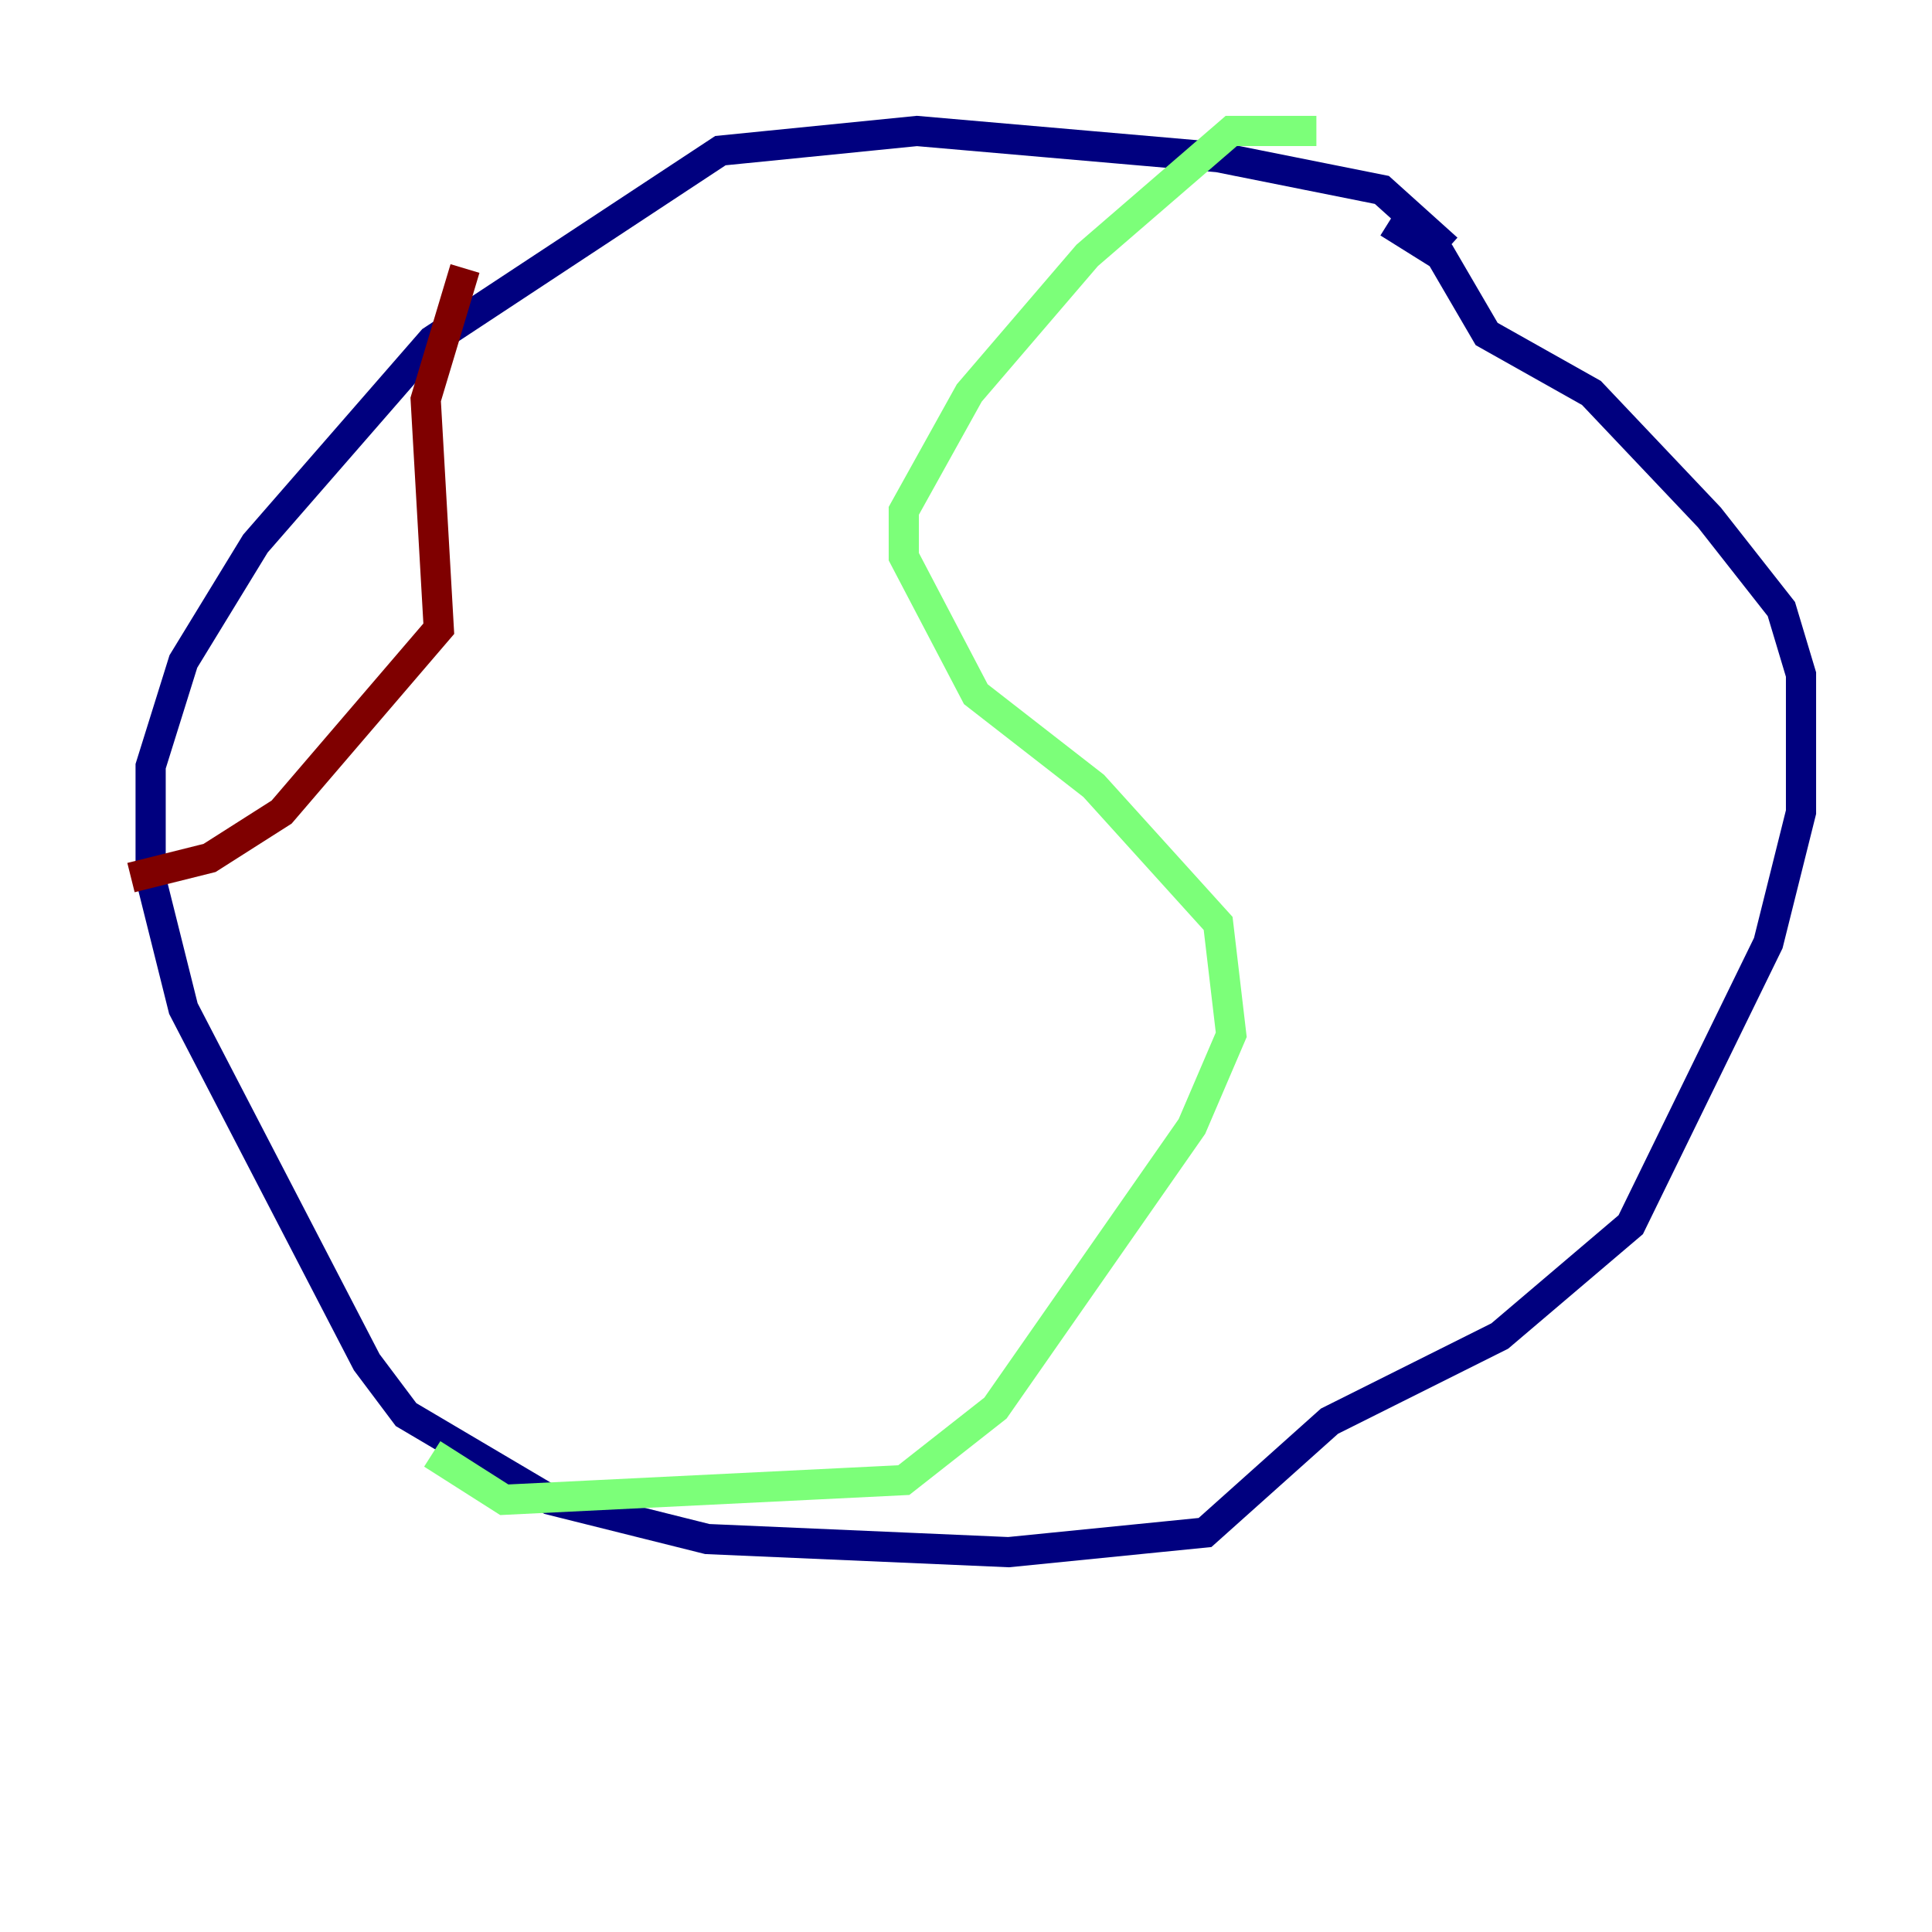<?xml version="1.0" encoding="utf-8" ?>
<svg baseProfile="tiny" height="128" version="1.2" viewBox="0,0,128,128" width="128" xmlns="http://www.w3.org/2000/svg" xmlns:ev="http://www.w3.org/2001/xml-events" xmlns:xlink="http://www.w3.org/1999/xlink"><defs /><polyline fill="none" points="95.891,16.488 91.552,12.583 80.705,10.414 60.746,8.678 47.729,9.98 28.637,22.563 16.922,36.014 12.149,43.824 9.98,50.766 9.98,58.142 12.149,66.82 24.298,90.251 26.902,93.722 36.447,99.363 46.861,101.966 66.82,102.834 79.837,101.532 88.081,94.156 99.363,88.515 108.041,81.139 117.153,62.481 119.322,53.803 119.322,44.691 118.02,40.352 113.248,34.278 105.437,26.034 98.495,22.129 95.458,16.922 91.986,14.752" stroke="#00007f" stroke-width="2" /><polyline fill="none" points="87.214,8.678 81.573,8.678 72.027,16.922 64.217,26.034 59.878,33.844 59.878,36.881 64.651,45.993 72.461,52.068 80.705,61.18 81.573,68.556 78.969,74.63 65.953,93.288 59.878,98.061 33.41,99.363 28.637,96.325" stroke="#7cff79" stroke-width="2" /><polyline fill="none" points="30.807,17.79 28.203,26.468 29.071,41.654 18.658,53.803 13.885,56.841 8.678,58.142" stroke="#7f0000" stroke-width="2" /></svg>